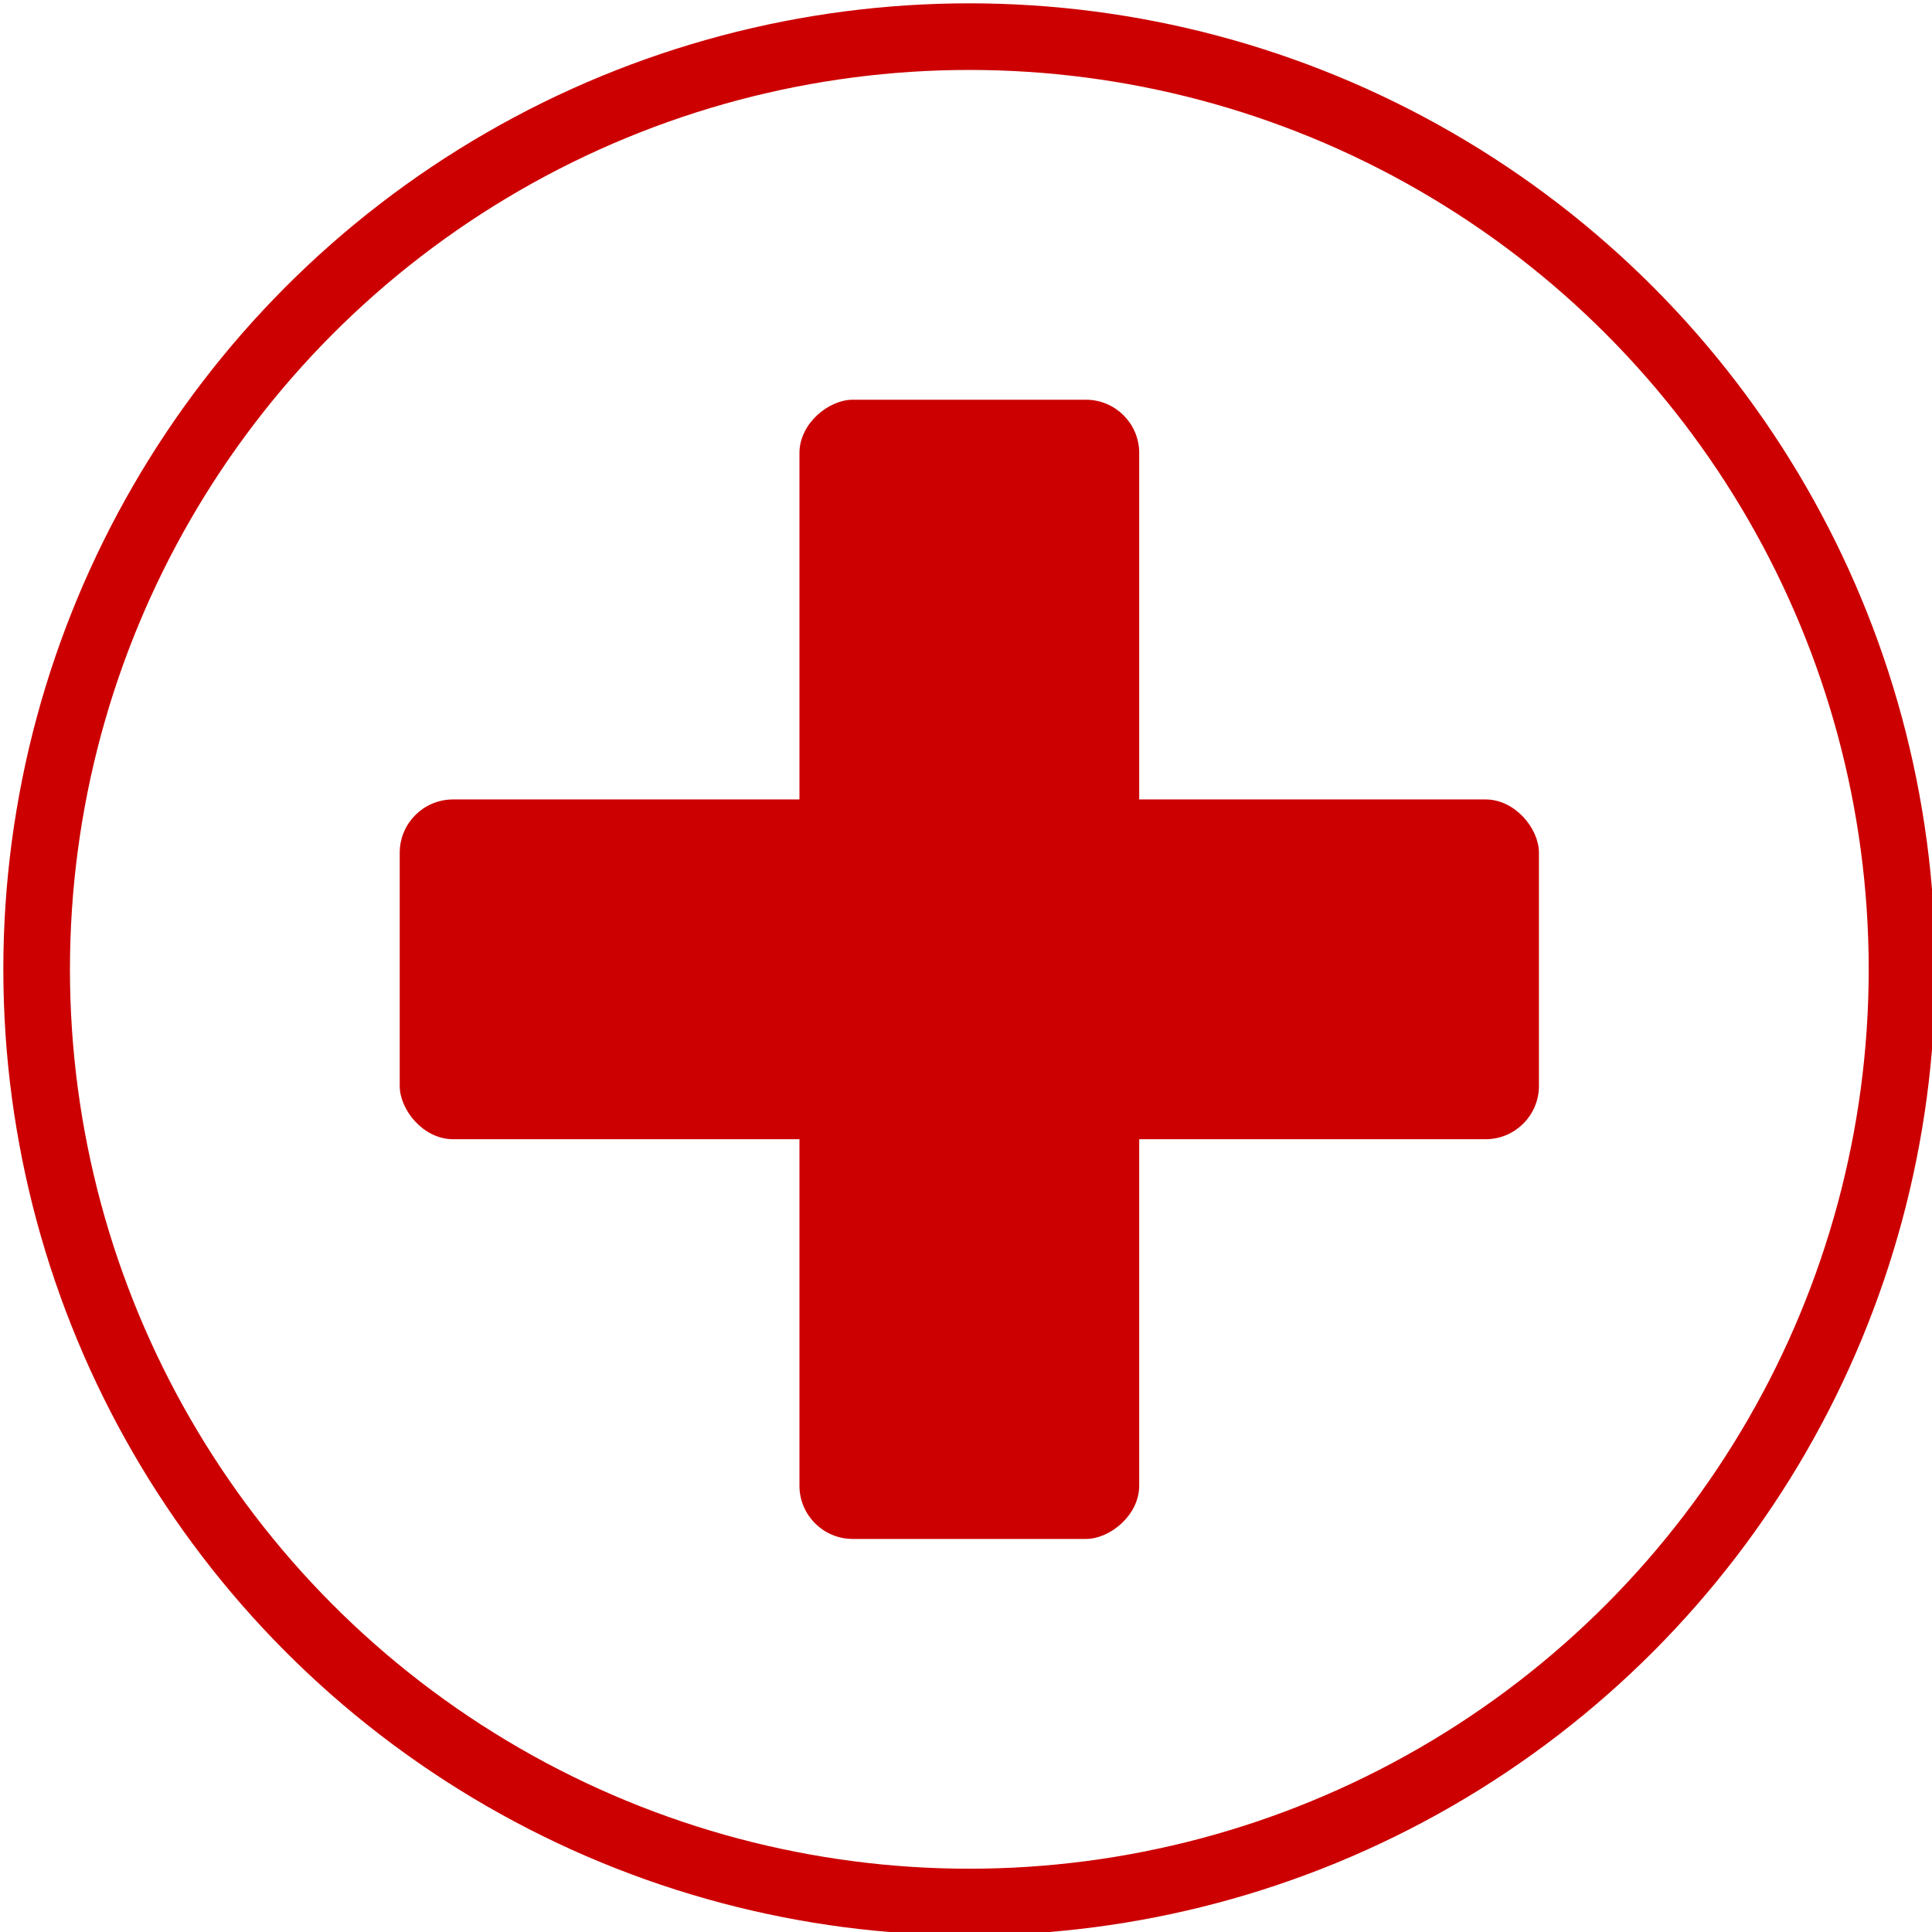 <?xml version="1.0" encoding="UTF-8"?>
<!DOCTYPE svg PUBLIC "-//W3C//DTD SVG 1.1//EN" "http://www.w3.org/Graphics/SVG/1.1/DTD/svg11.dtd">
<svg xmlns="http://www.w3.org/2000/svg" xmlns:xlink="http://www.w3.org/1999/xlink" version="1.1" width="290px" height="290px" viewBox="-0.5 -0.5 290 290"><defs/><g><ellipse cx="145" cy="145" rx="140" ry="140" fill="none" stroke="#cc0000" stroke-width="10" pointer-events="all"/><rect x="60" y="120" width="170" height="50" rx="7.5" ry="7.5" fill="#cc0000" stroke="#cc0000" pointer-events="all"/><rect x="60" y="120" width="170" height="50" rx="7.5" ry="7.5" fill="#cc0000" stroke="#cc0000" transform="rotate(90,145,145)" pointer-events="all"/></g></svg>